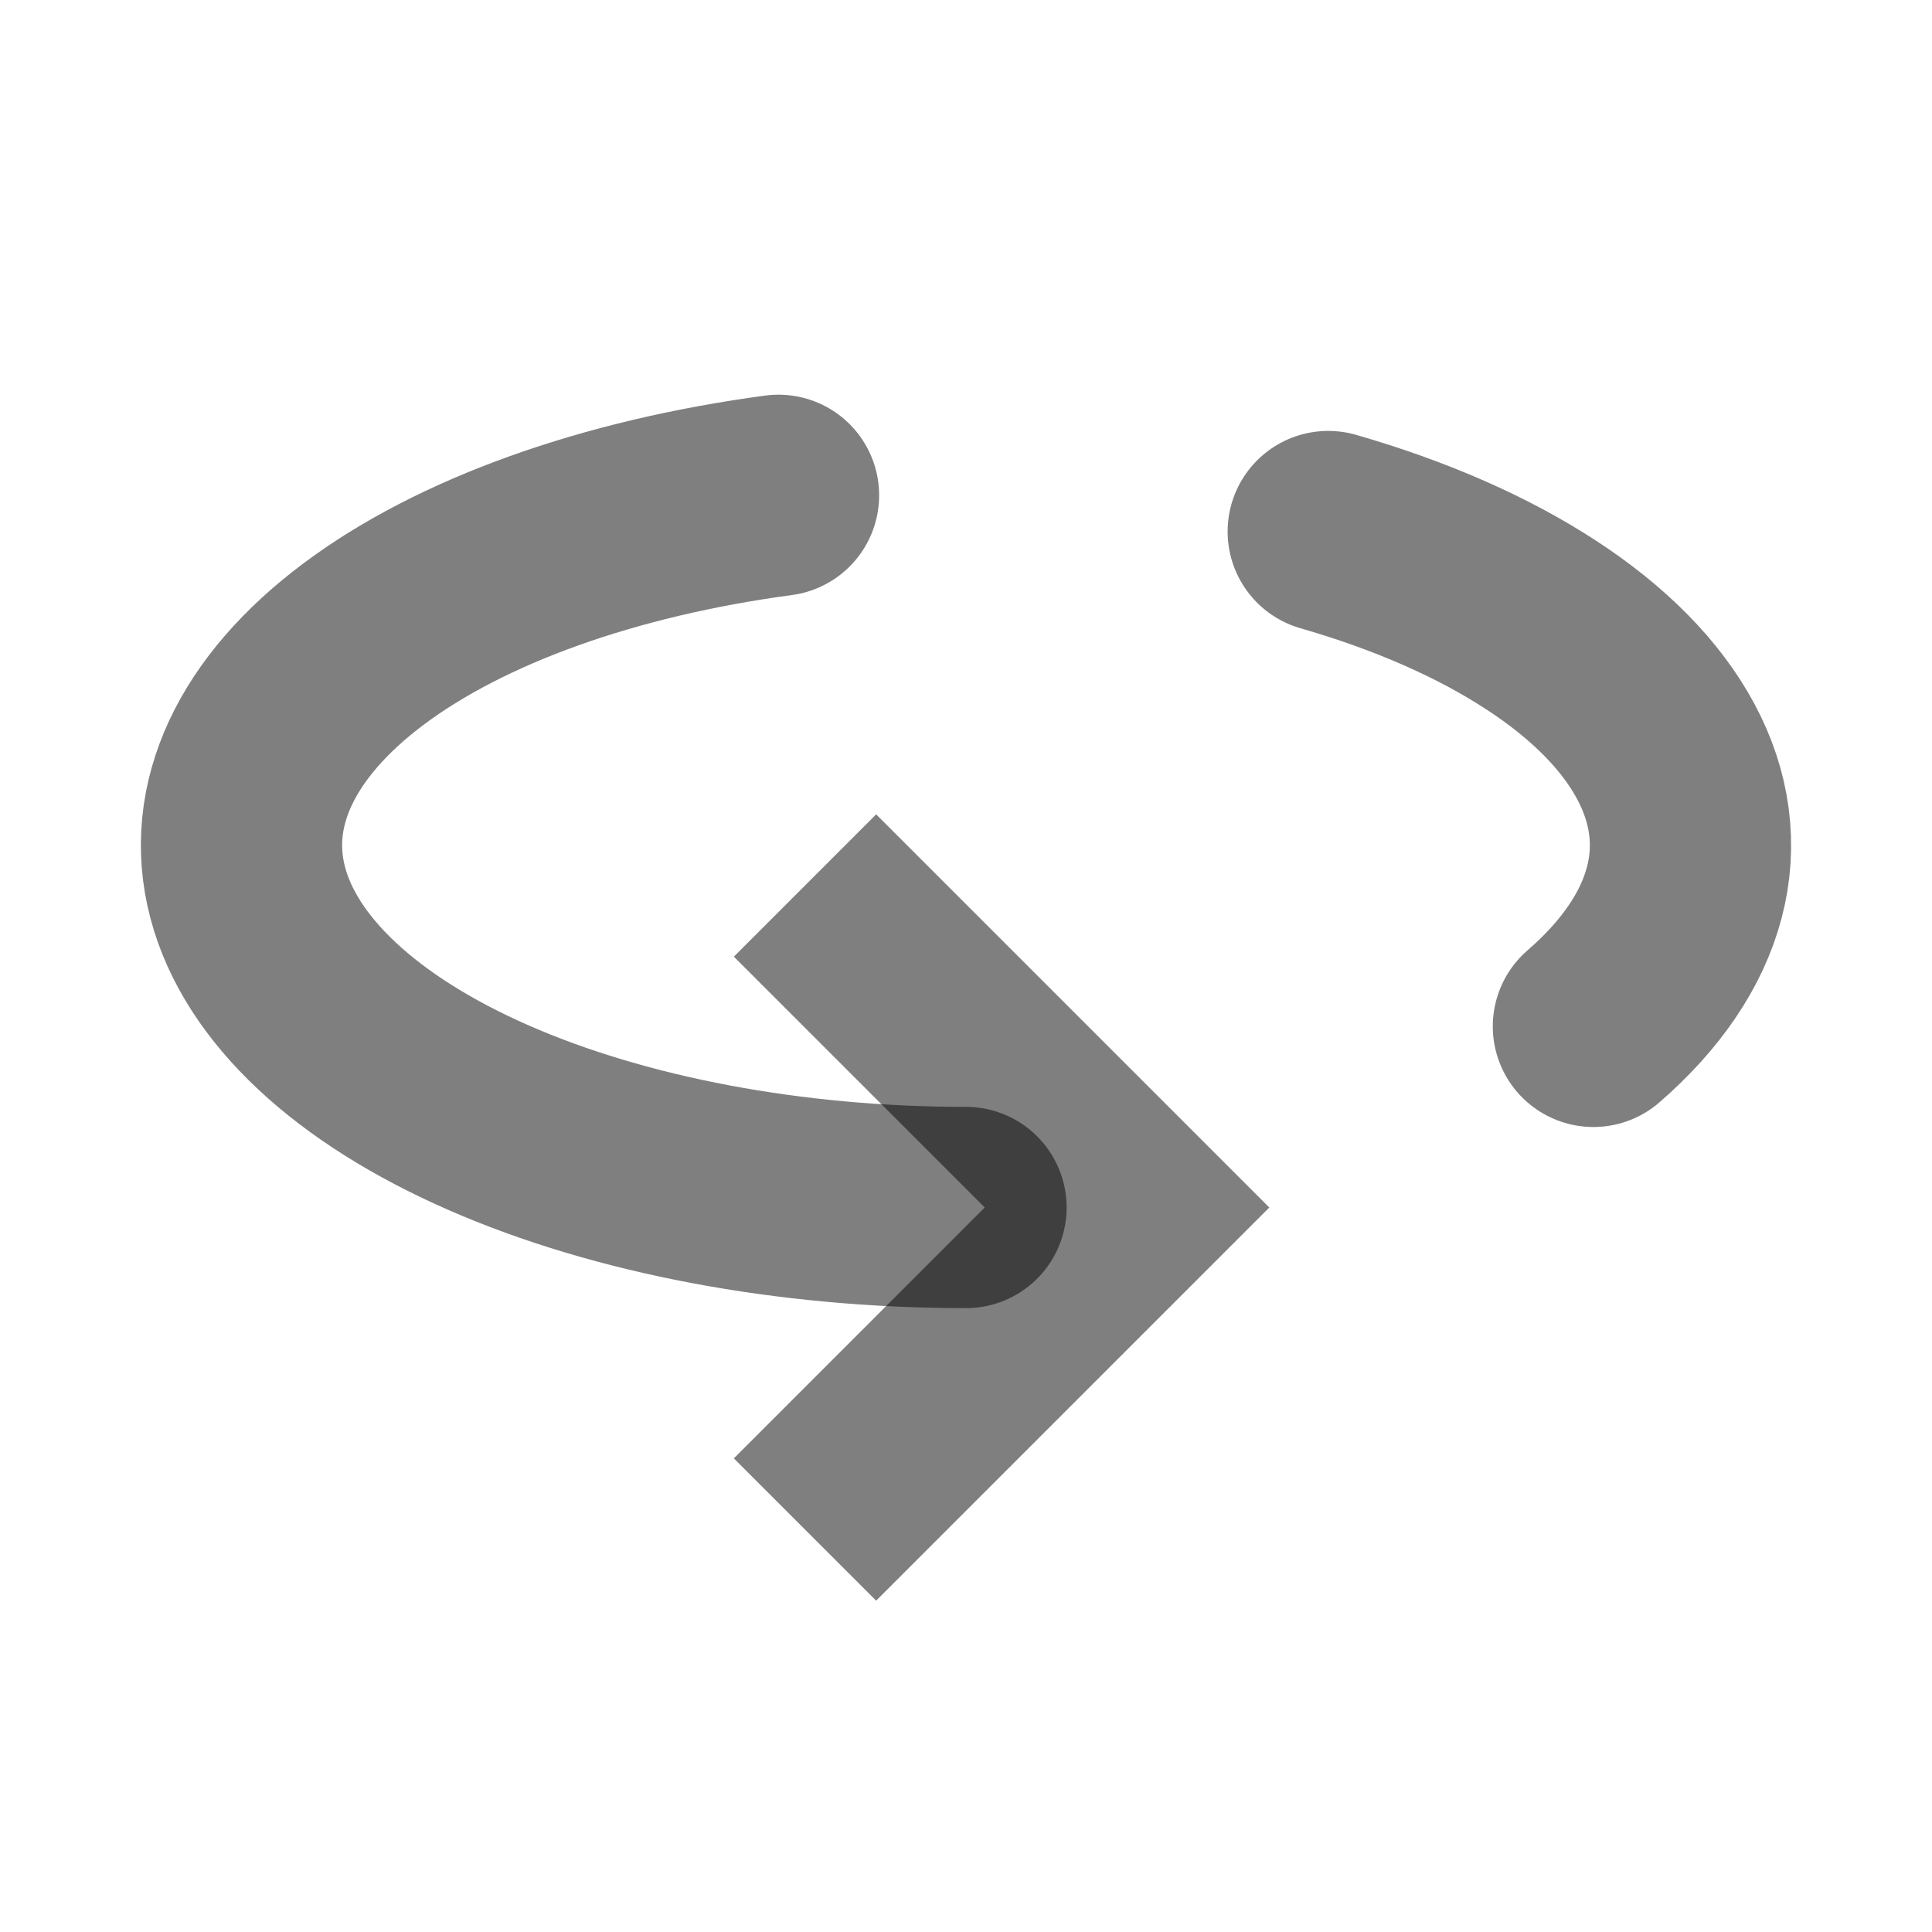 <svg width="24" height="24" viewBox="0 0 24 24" fill="none" xmlns="http://www.w3.org/2000/svg"><path d="M10 11L14 15L10 19" stroke="currentColor" stroke-opacity="0.5" stroke-width="2.5"/><path d="M9.671 6.153C7.562 6.436 5.73 7.092 4.517 8C3.304 8.908 2.792 10.005 3.077 11.087C3.362 12.17 4.424 13.163 6.066 13.883C7.708 14.603 9.817 15 12 15" stroke="currentColor" stroke-opacity="0.5" stroke-width="2.5" stroke-linecap="round"/><path d="M19.794 12.75C20.385 12.238 20.769 11.673 20.923 11.087C21.077 10.502 20.999 9.906 20.693 9.335C20.387 8.764 19.86 8.229 19.14 7.761C18.421 7.292 17.524 6.898 16.5 6.603" stroke="currentColor" stroke-opacity="0.5" stroke-width="2.5" stroke-linecap="round"/></svg> 